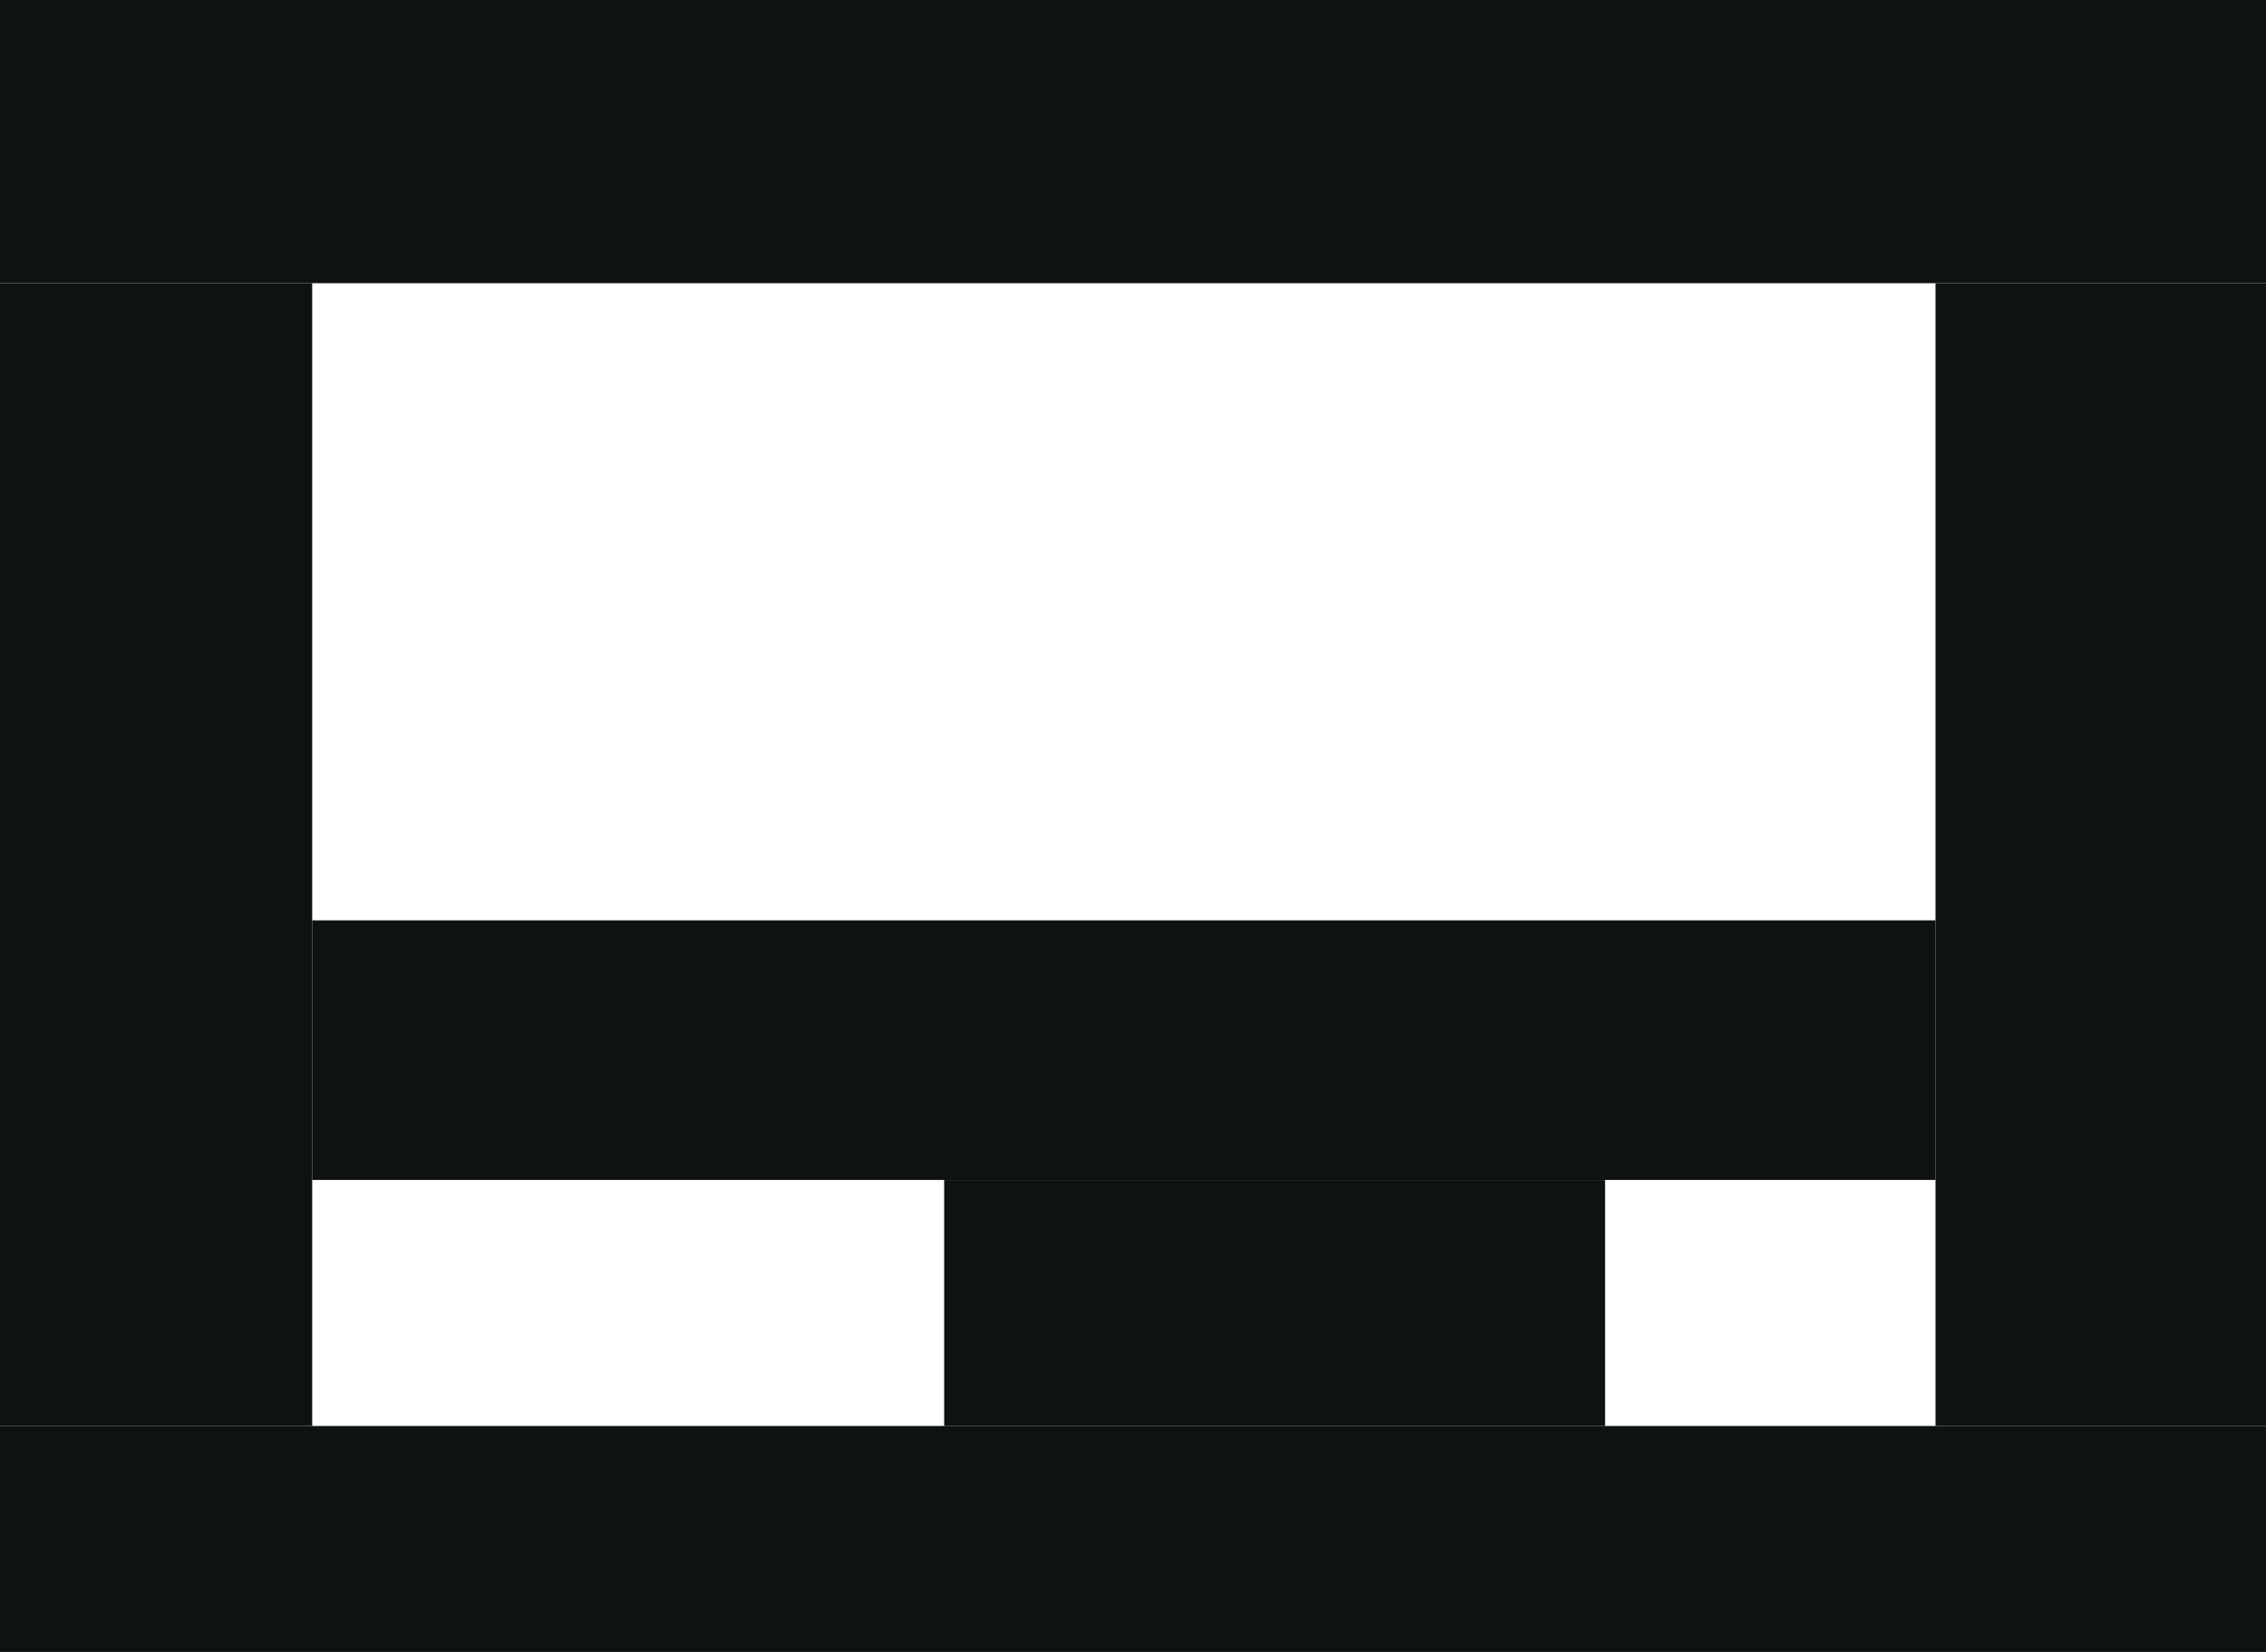 <svg width="48" height="35" viewBox="0 0 48 35" fill="none" xmlns="http://www.w3.org/2000/svg">
<path d="M0 32.5V35H22.5H48V34.022V30.213H41H34H11H6.613H0V32.5Z" fill="#0F1212"/>
<path d="M0 2.191V6H6.613H11H41H48V2.191V0H22.5H0V2.191Z" fill="#0F1212"/>
<path d="M0 30.213V6H6.613V19.5V25V30.213H0Z" fill="#0F1212"/>
<path d="M48 6V30.213H41V19.5V6H48Z" fill="#0F1212"/>
<path d="M6.613 19.5H41V25H34H20H6.613V19.5Z" fill="#0F1212"/>
<path d="M27.756 30.213H20V25H34V30.213H27.756Z" fill="#0F1212"/>
</svg>
